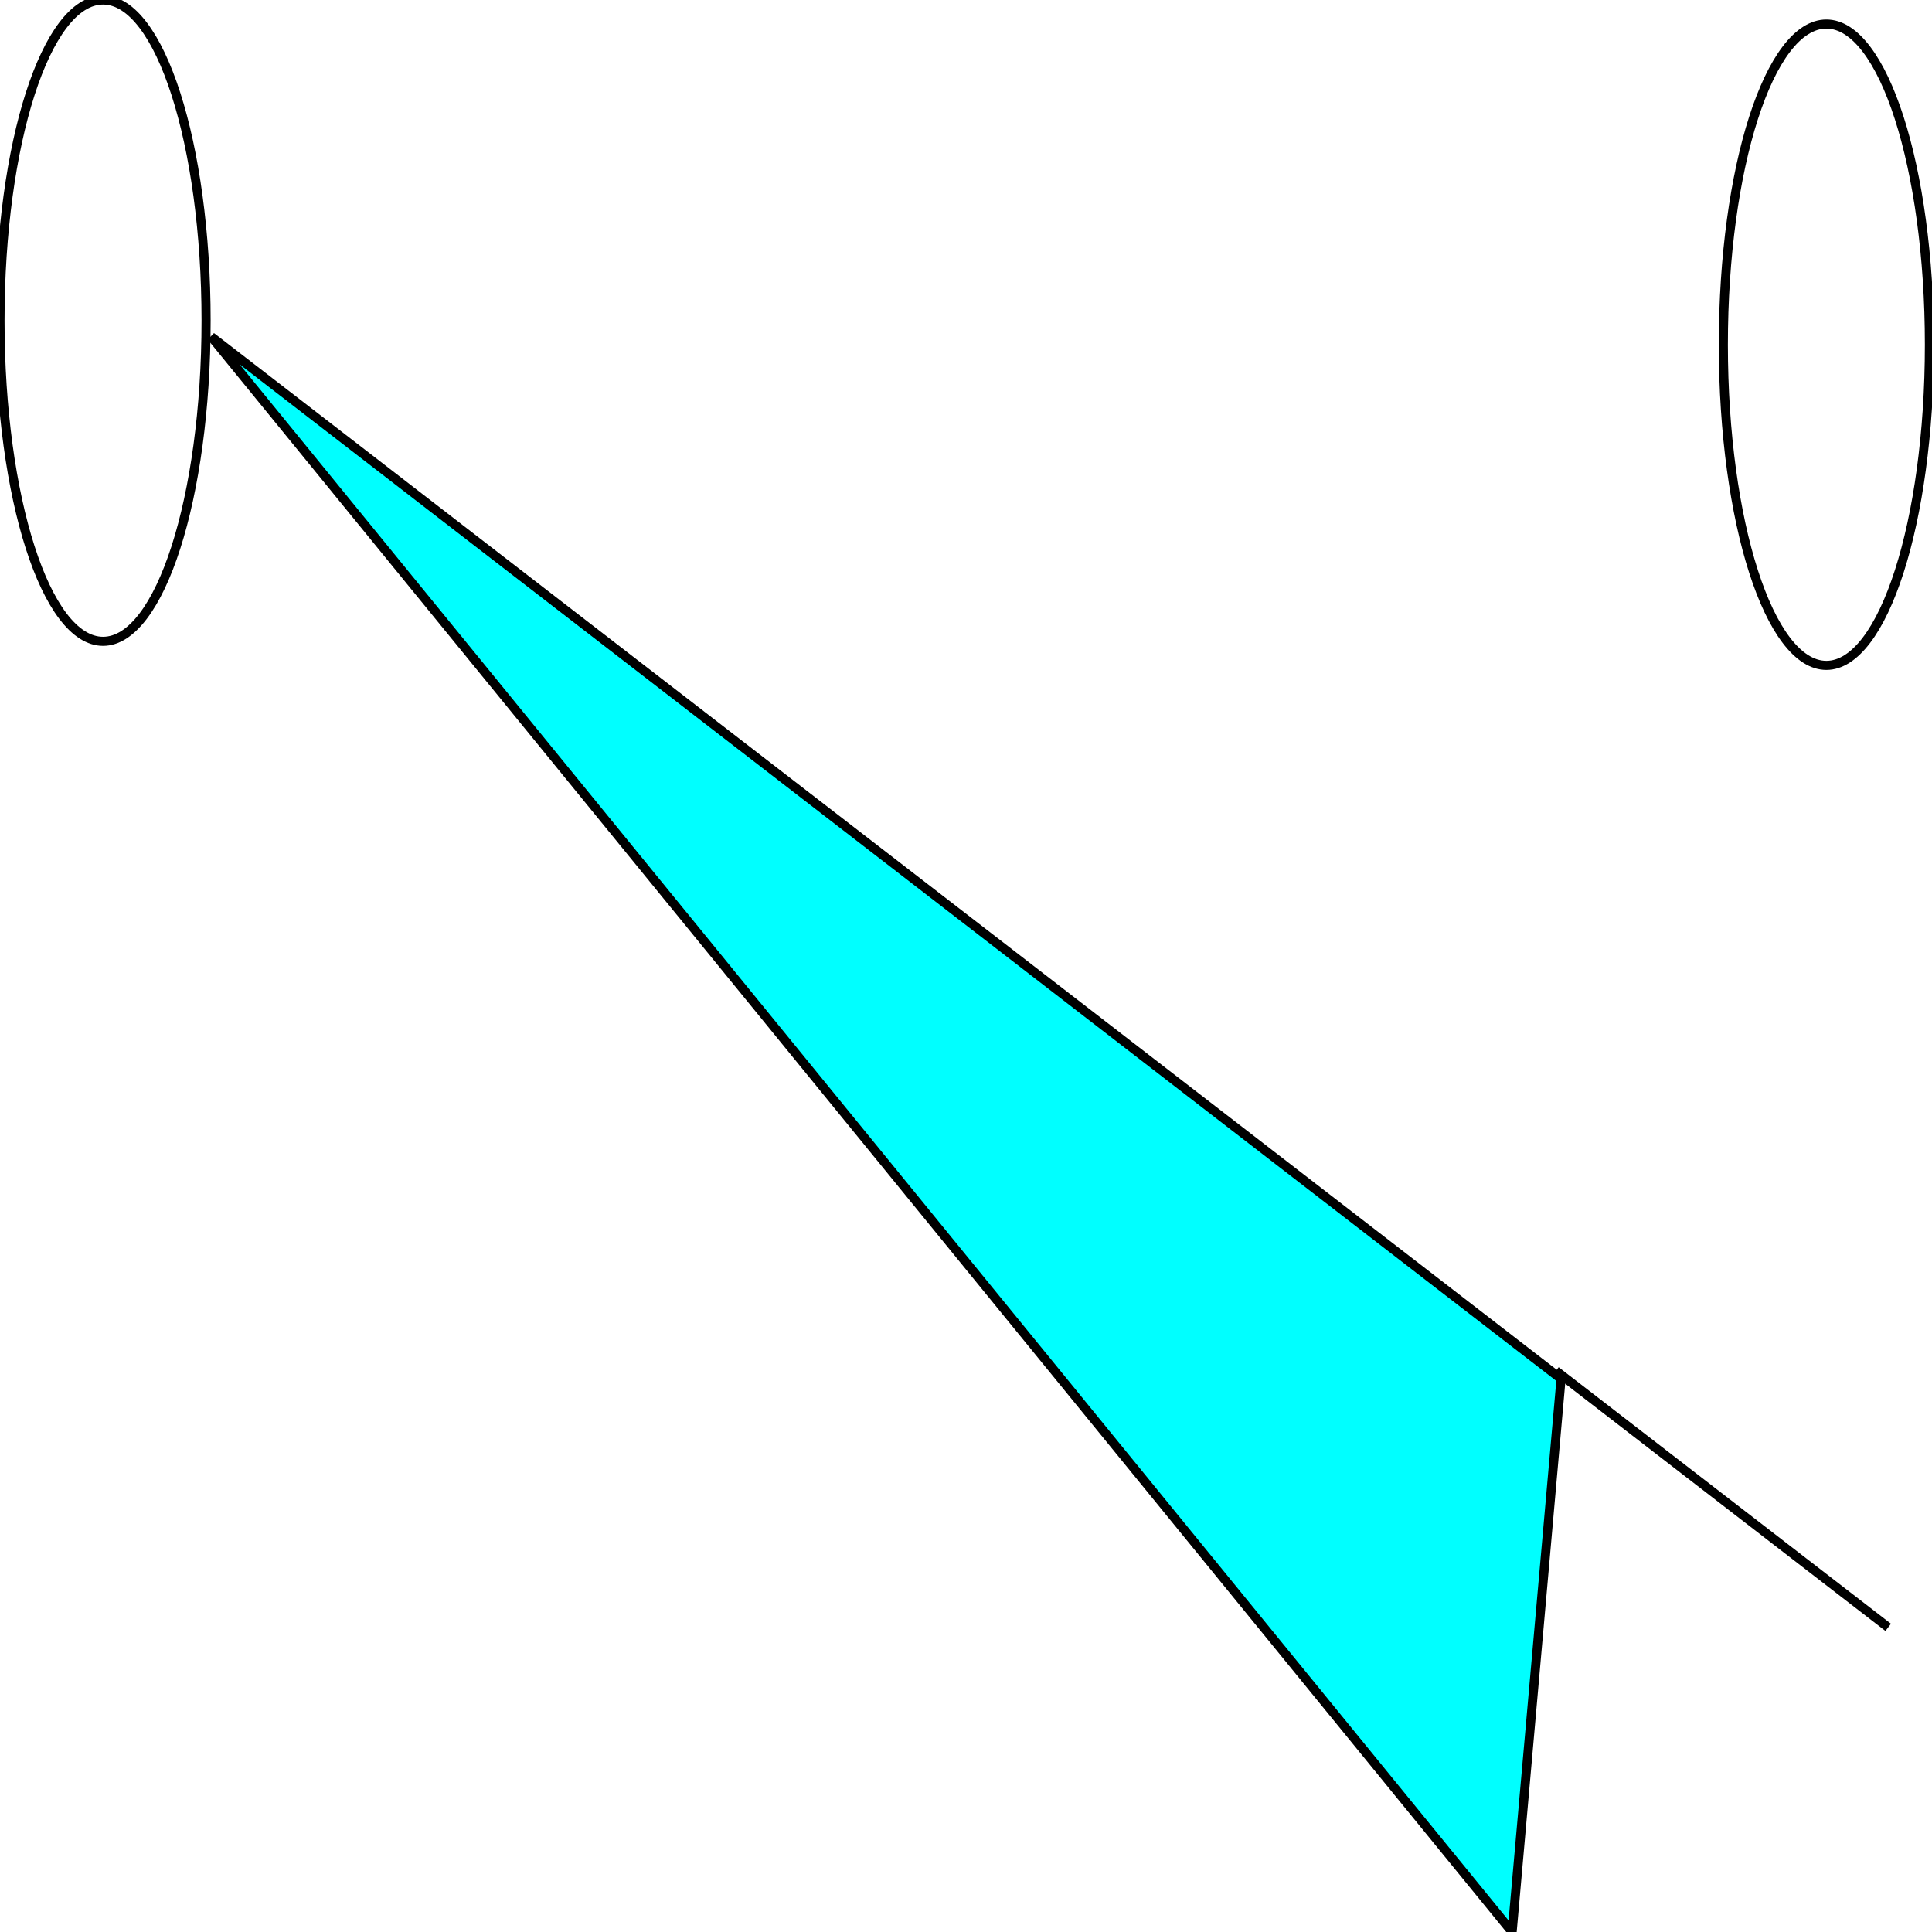 <svg width="150" height="150" viewBox="0 0 150 150" fill="none" xmlns="http://www.w3.org/2000/svg">
<g clip-path="url(#clip0_2109_179988)">
<path d="M8 49.792C12.418 49.792 16 38.646 16 24.896C16 11.146 12.418 0 8 0C3.582 0 0 11.146 0 24.896C0 38.646 3.582 49.792 8 49.792Z" stroke="black" stroke-width="0.706"/>
<path d="M141.8 51.66C146.218 51.66 149.8 40.513 149.8 26.764C149.8 13.014 146.218 1.867 141.8 1.867C137.382 1.867 133.8 13.014 133.8 26.764C133.8 40.513 137.382 51.66 141.8 51.66Z" stroke="black" stroke-width="0.706"/>
<path d="M120.8 106.43L146.6 126.347" stroke="black" stroke-width="0.706"/>
<path d="M16.4 26.141L117.4 150L121.2 107.053L16.4 26.141Z" fill="#00FFFF" stroke="black" stroke-width="0.706"/>
</g>
<defs>
<clipPath id="clip0_2109_179988">
<rect width="150" height="150" fill="white"/>
</clipPath>
</defs>
</svg>
